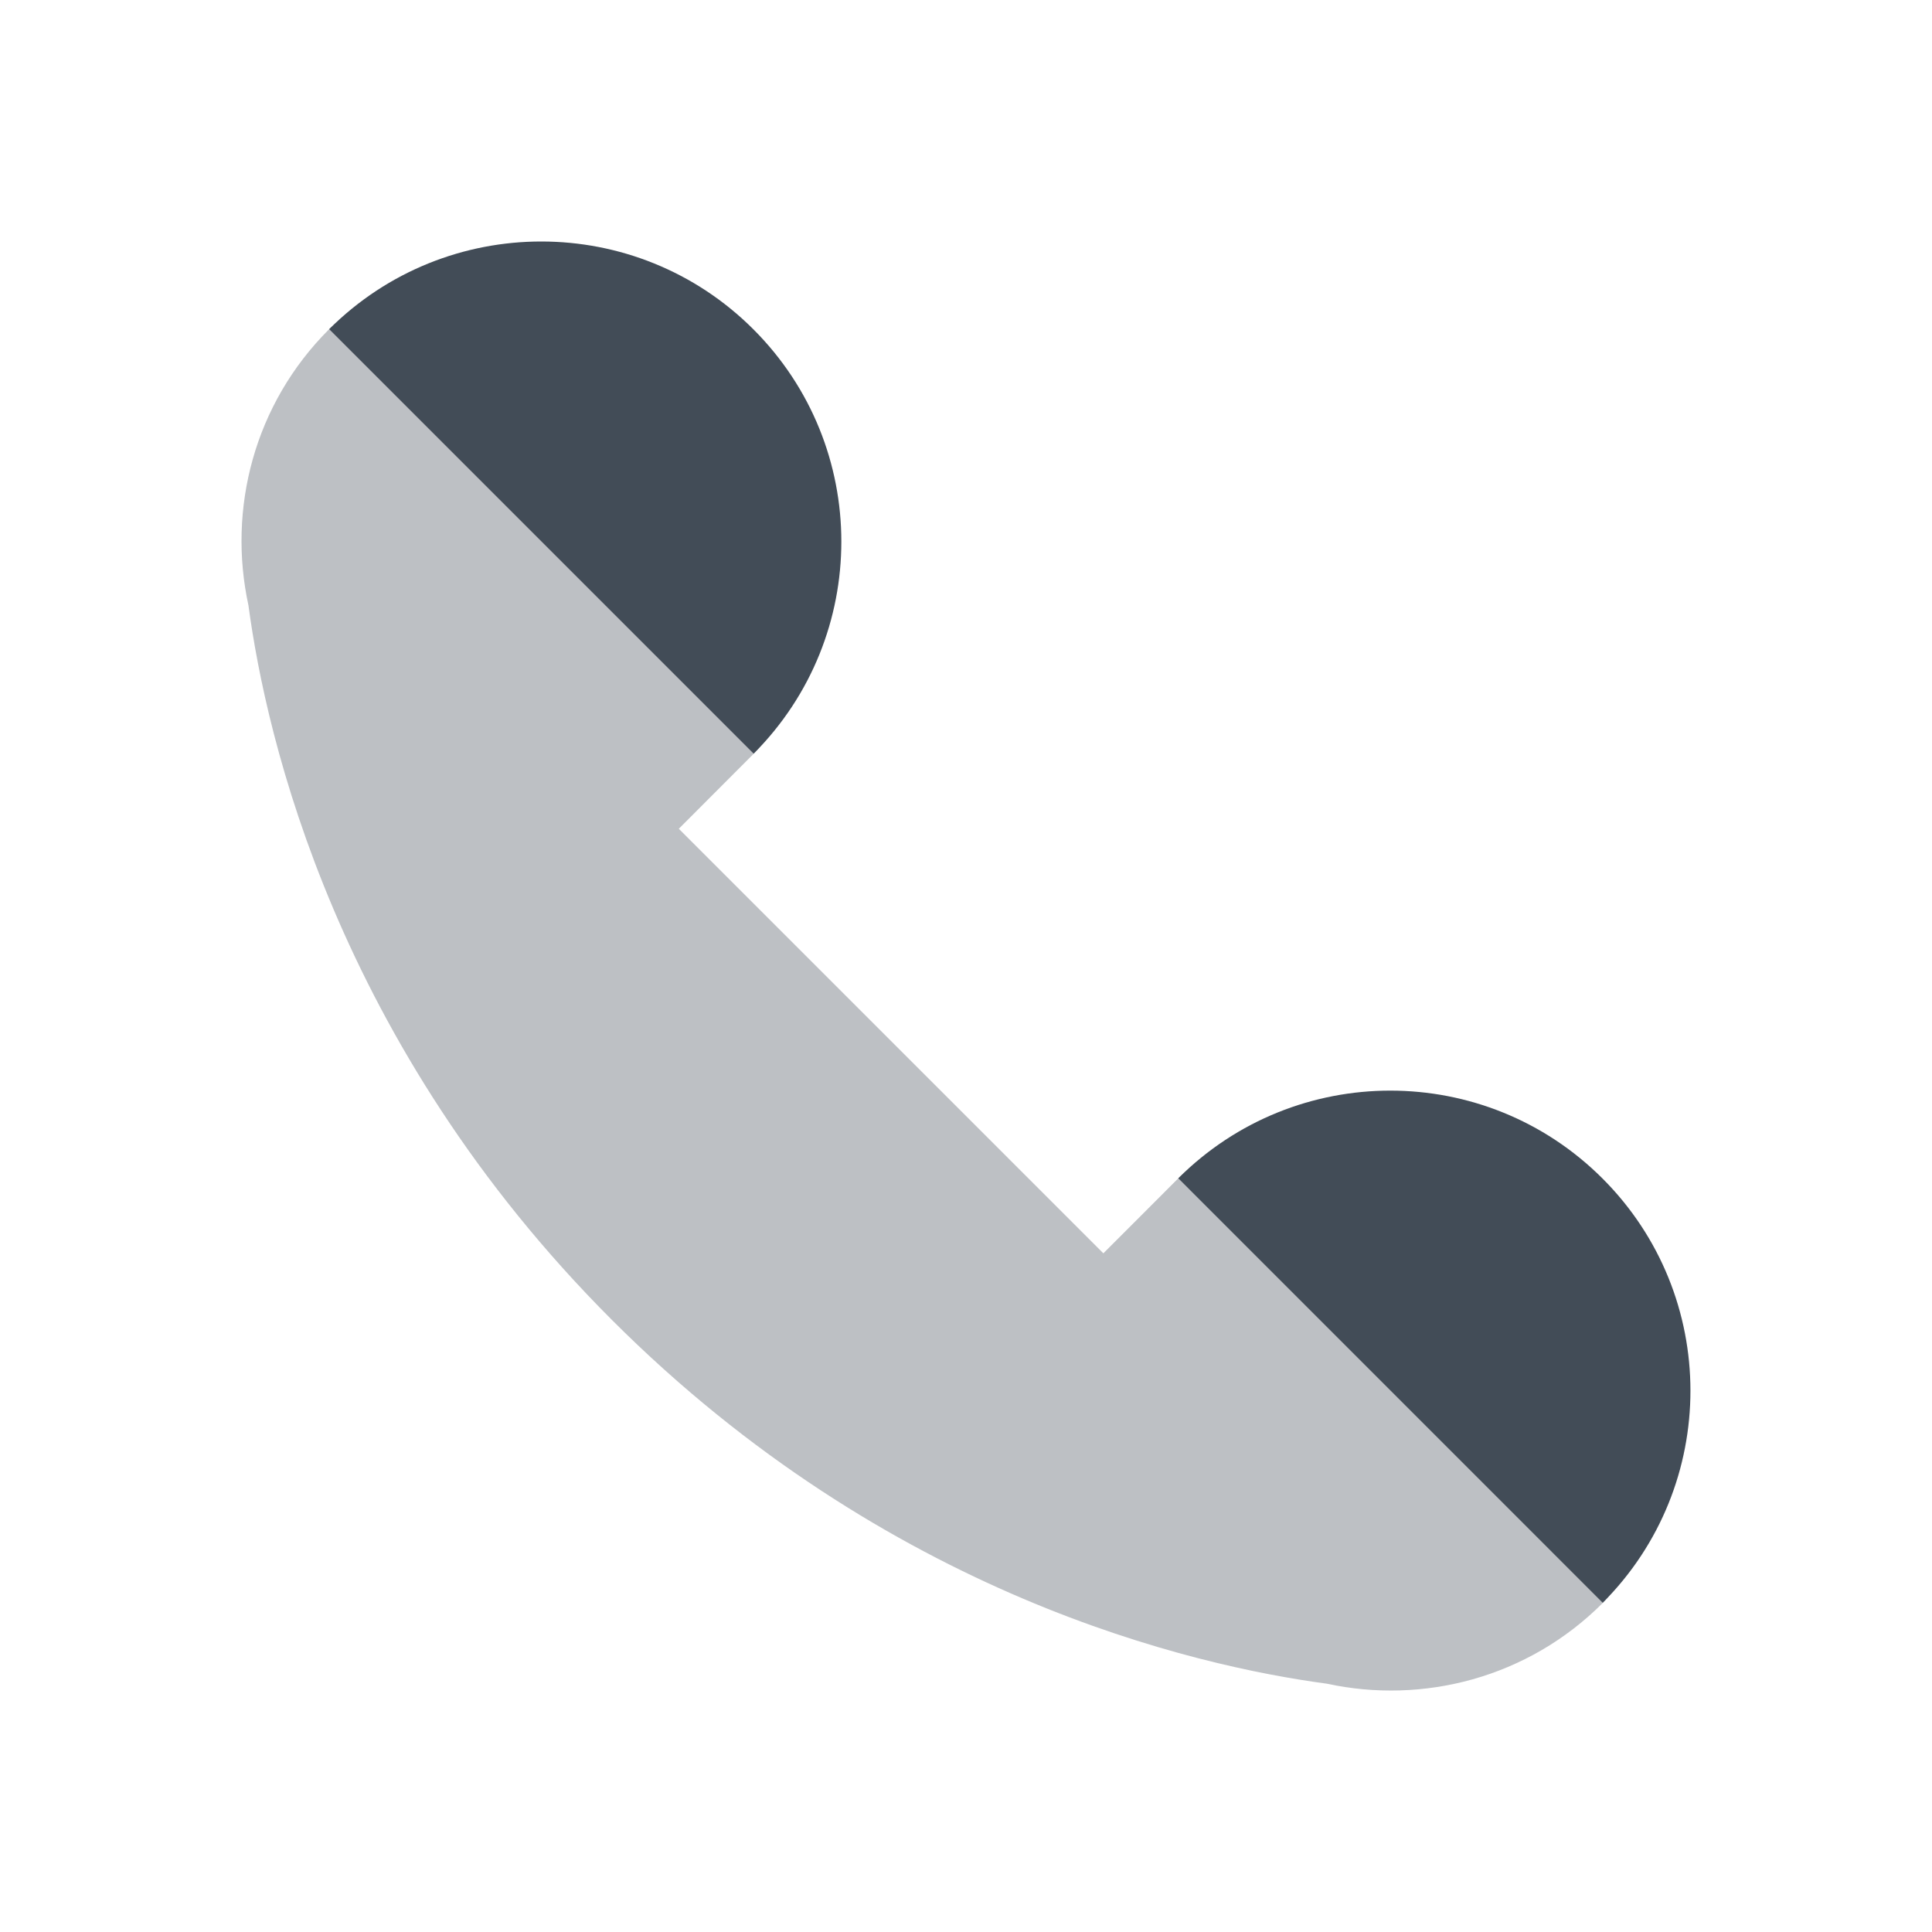 <svg width="32" height="32" viewBox="0 0 32 32" fill="none" xmlns="http://www.w3.org/2000/svg">
<path opacity="0.35" d="M4.115 10.027C4.411 12.231 5.569 17.296 10.137 21.864C14.705 26.432 19.769 27.591 21.975 27.887C23.572 28.232 25.304 27.793 26.545 26.552C28.487 24.611 21.455 17.579 19.513 19.52L18.275 20.759L11.243 13.727L12.48 12.488C14.421 10.547 7.389 3.515 5.448 5.456C4.207 6.697 3.768 8.429 4.115 10.027Z" fill="#424C57"/>
<path d="M5.452 5.452L12.483 12.483C14.42 10.54 14.42 7.396 12.479 5.455C10.54 3.516 7.395 3.515 5.452 5.452Z" fill="#424C57"/>
<path d="M19.516 19.516L26.546 26.547C28.484 24.605 28.484 21.46 26.542 19.519C24.602 17.58 21.458 17.579 19.516 19.516Z" fill="#424C57"/>
</svg>
